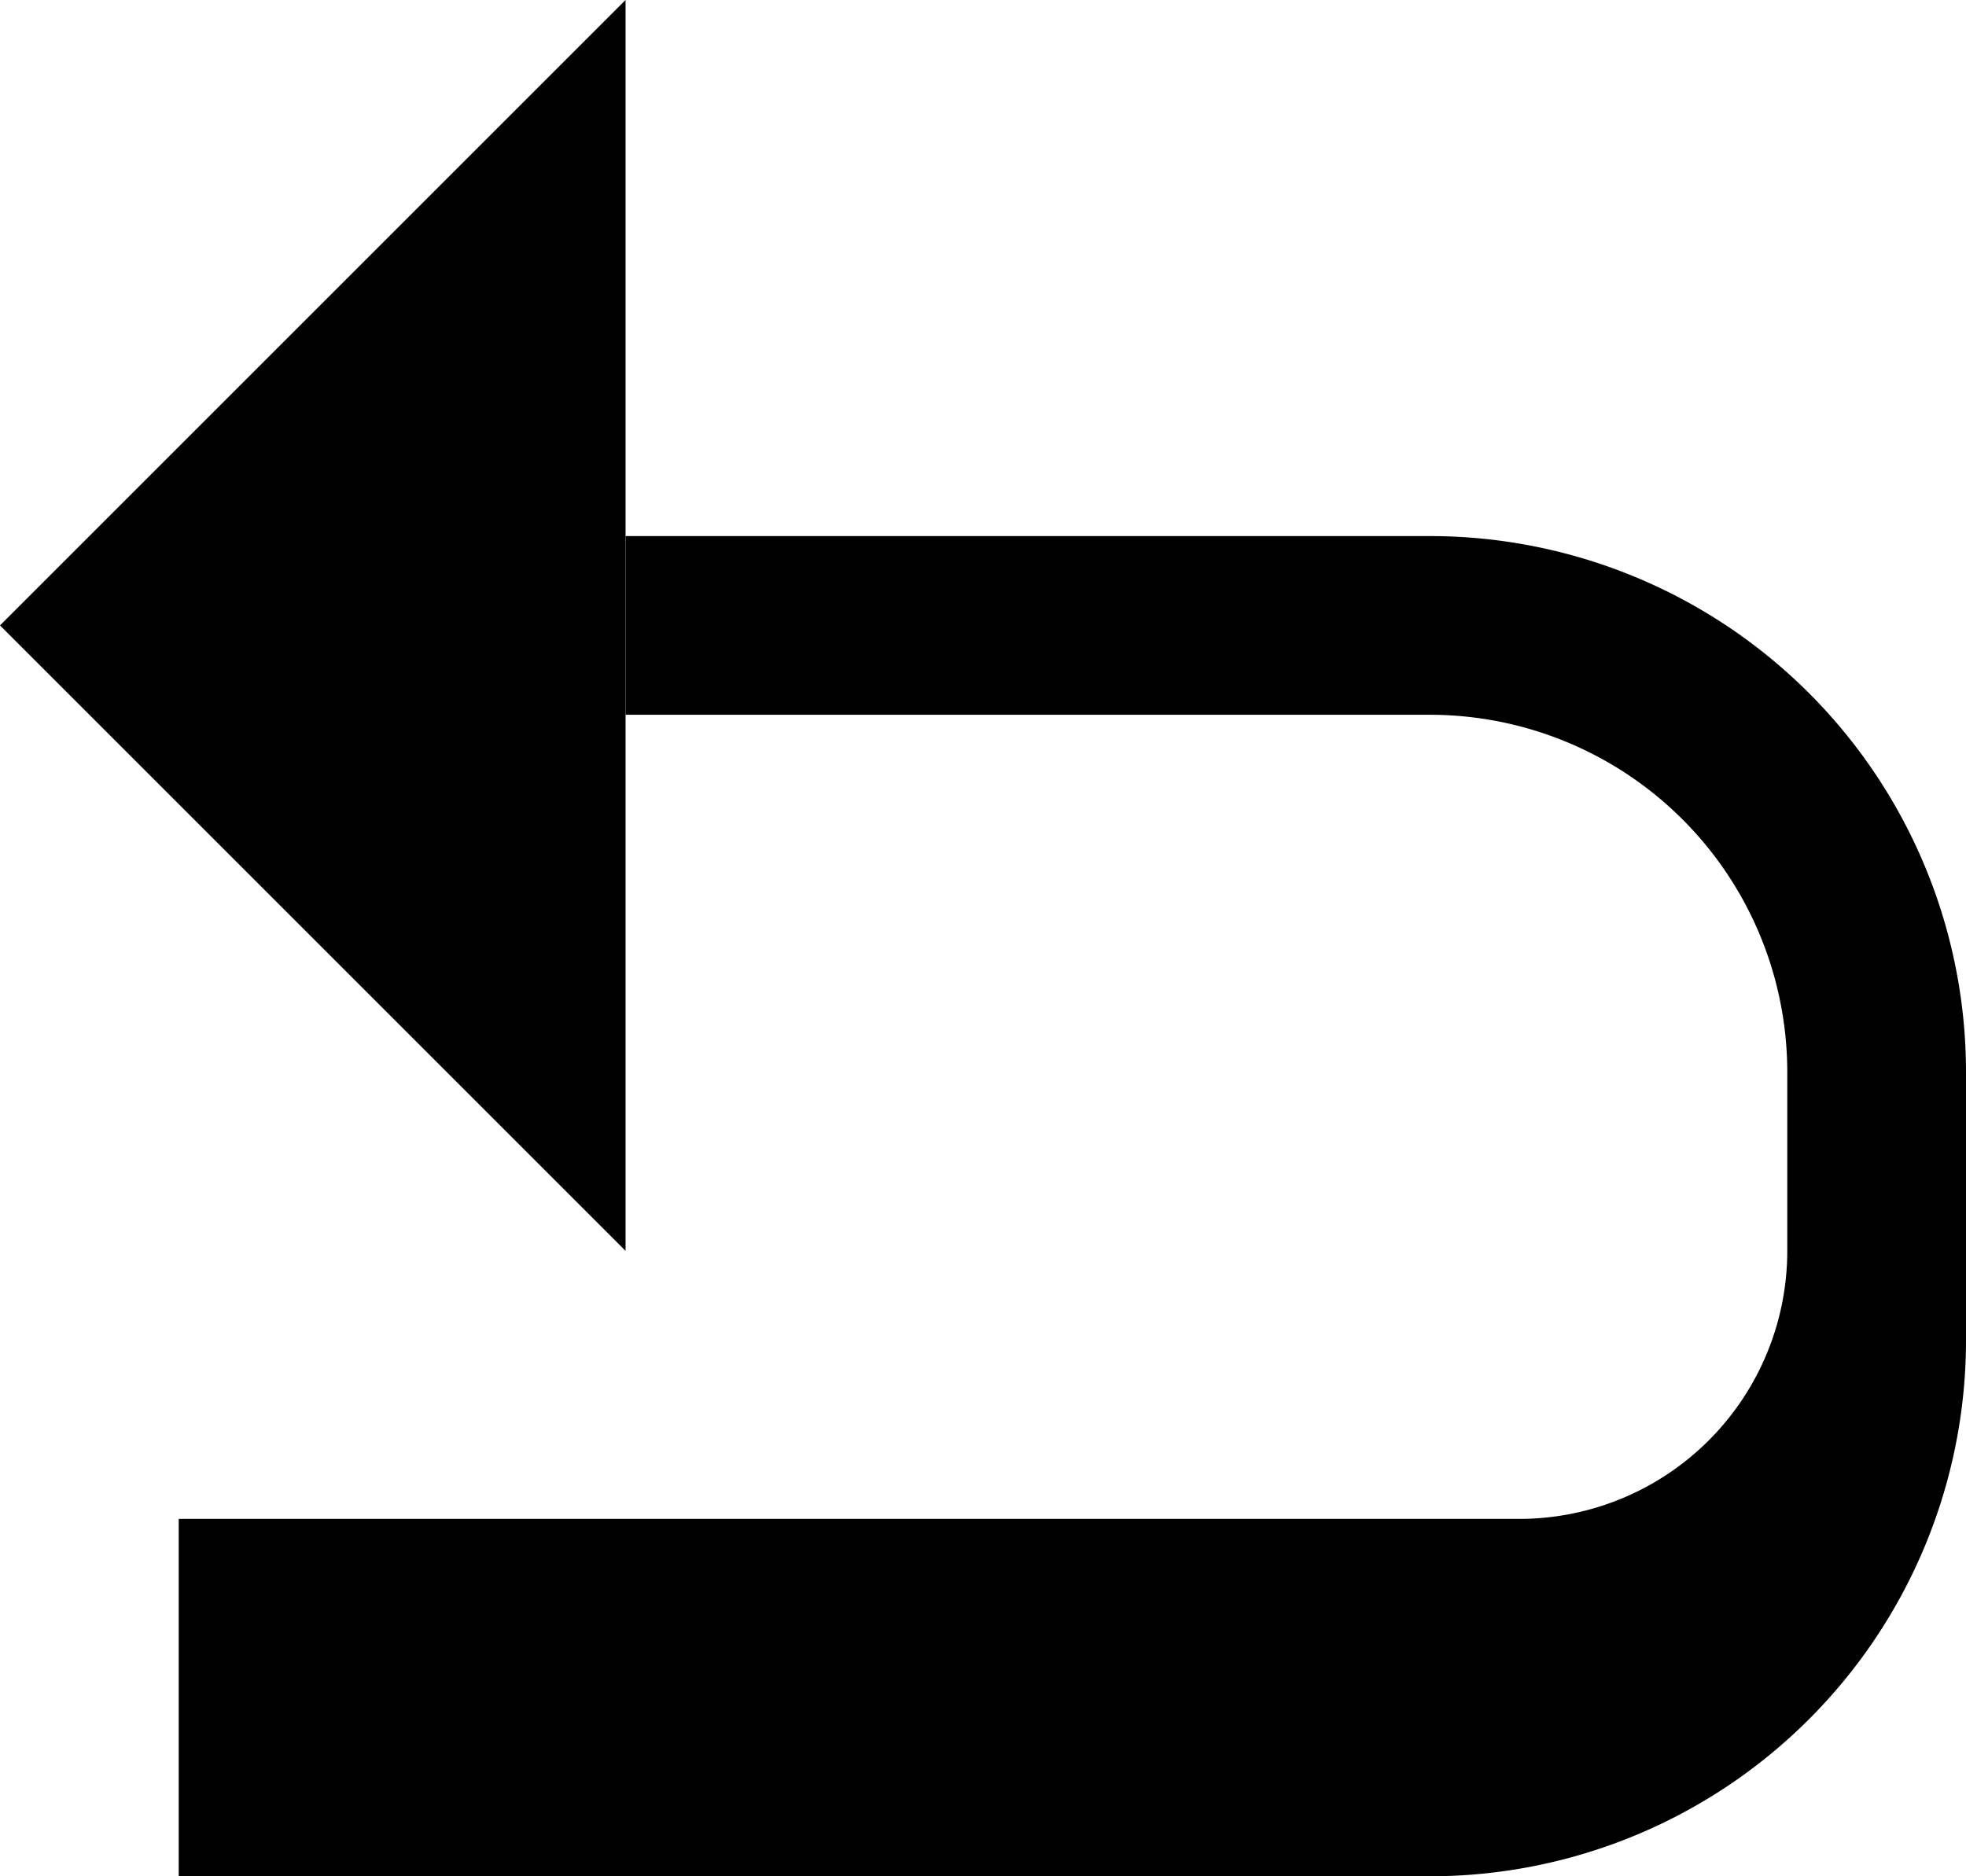 <svg xmlns="http://www.w3.org/2000/svg" version="1.0" width="22" height="21"><path d="M7 14L0 7l7-7v14z"/><path d="M7 6v2h9a4 4 0 0 1 4 4v2a3 3 0 0 1-3 3H2v4h14a6 6 0 0 0 6-6v-3a6 6 0 0 0-6-6H7z"/></svg>